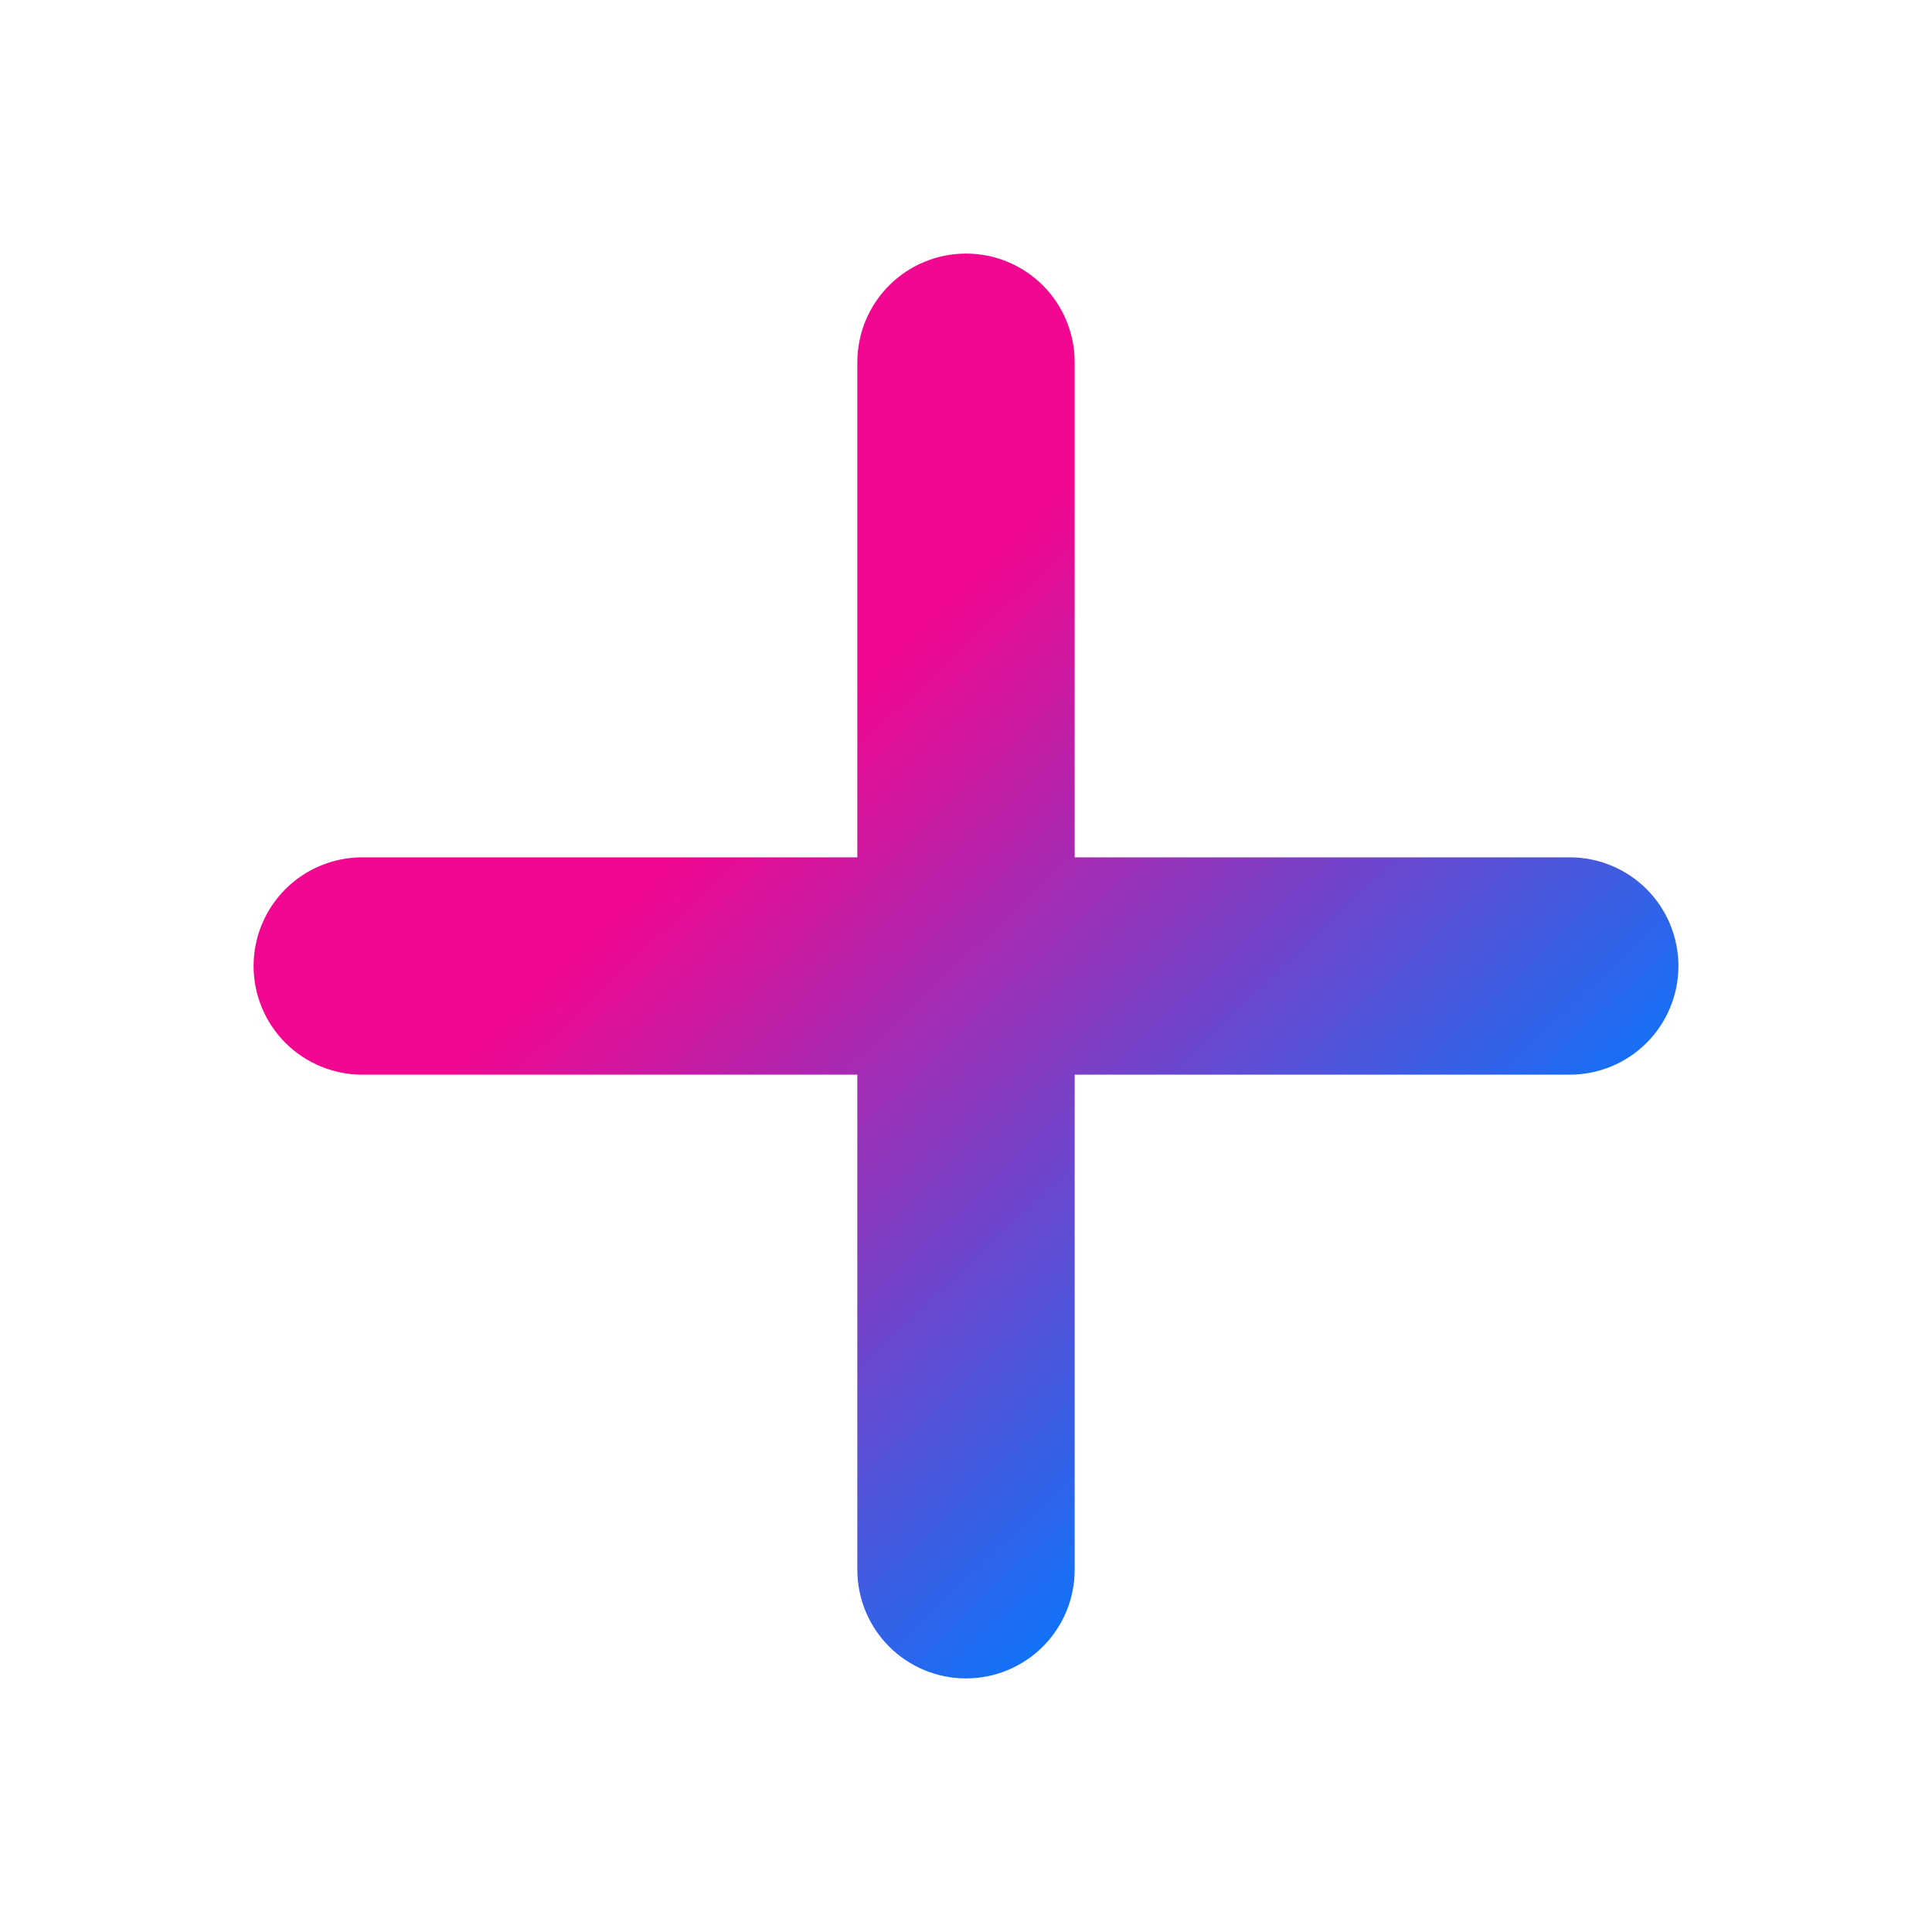 <svg width="20" height="20" viewBox="0 0 20 20" fill="none" xmlns="http://www.w3.org/2000/svg">
<path fill-rule="evenodd" clip-rule="evenodd" d="M10 3.125C10.166 3.125 10.325 3.191 10.442 3.308C10.559 3.425 10.625 3.584 10.625 3.75V9.375H16.25C16.416 9.375 16.575 9.441 16.692 9.558C16.809 9.675 16.875 9.834 16.875 10C16.875 10.166 16.809 10.325 16.692 10.442C16.575 10.559 16.416 10.625 16.25 10.625H10.625V16.25C10.625 16.416 10.559 16.575 10.442 16.692C10.325 16.809 10.166 16.875 10 16.875C9.834 16.875 9.675 16.809 9.558 16.692C9.441 16.575 9.375 16.416 9.375 16.25V10.625H3.75C3.584 10.625 3.425 10.559 3.308 10.442C3.191 10.325 3.125 10.166 3.125 10C3.125 9.834 3.191 9.675 3.308 9.558C3.425 9.441 3.584 9.375 3.75 9.375H9.375V3.75C9.375 3.584 9.441 3.425 9.558 3.308C9.675 3.191 9.834 3.125 10 3.125Z" fill="url(#paint0_linear_15645_65403)" stroke="url(#paint1_linear_15645_65403)"/>
<defs>
<linearGradient id="paint0_linear_15645_65403" x1="6.5" y1="6.5" x2="15.5" y2="16" gradientUnits="userSpaceOnUse">
<stop offset="0.155" stop-color="#F20790"/>
<stop offset="0.863" stop-color="#007AFF"/>
</linearGradient>
<linearGradient id="paint1_linear_15645_65403" x1="6.5" y1="6.5" x2="15.5" y2="16" gradientUnits="userSpaceOnUse">
<stop offset="0.155" stop-color="#F20790"/>
<stop offset="0.863" stop-color="#007AFF"/>
</linearGradient>
</defs>
</svg>
